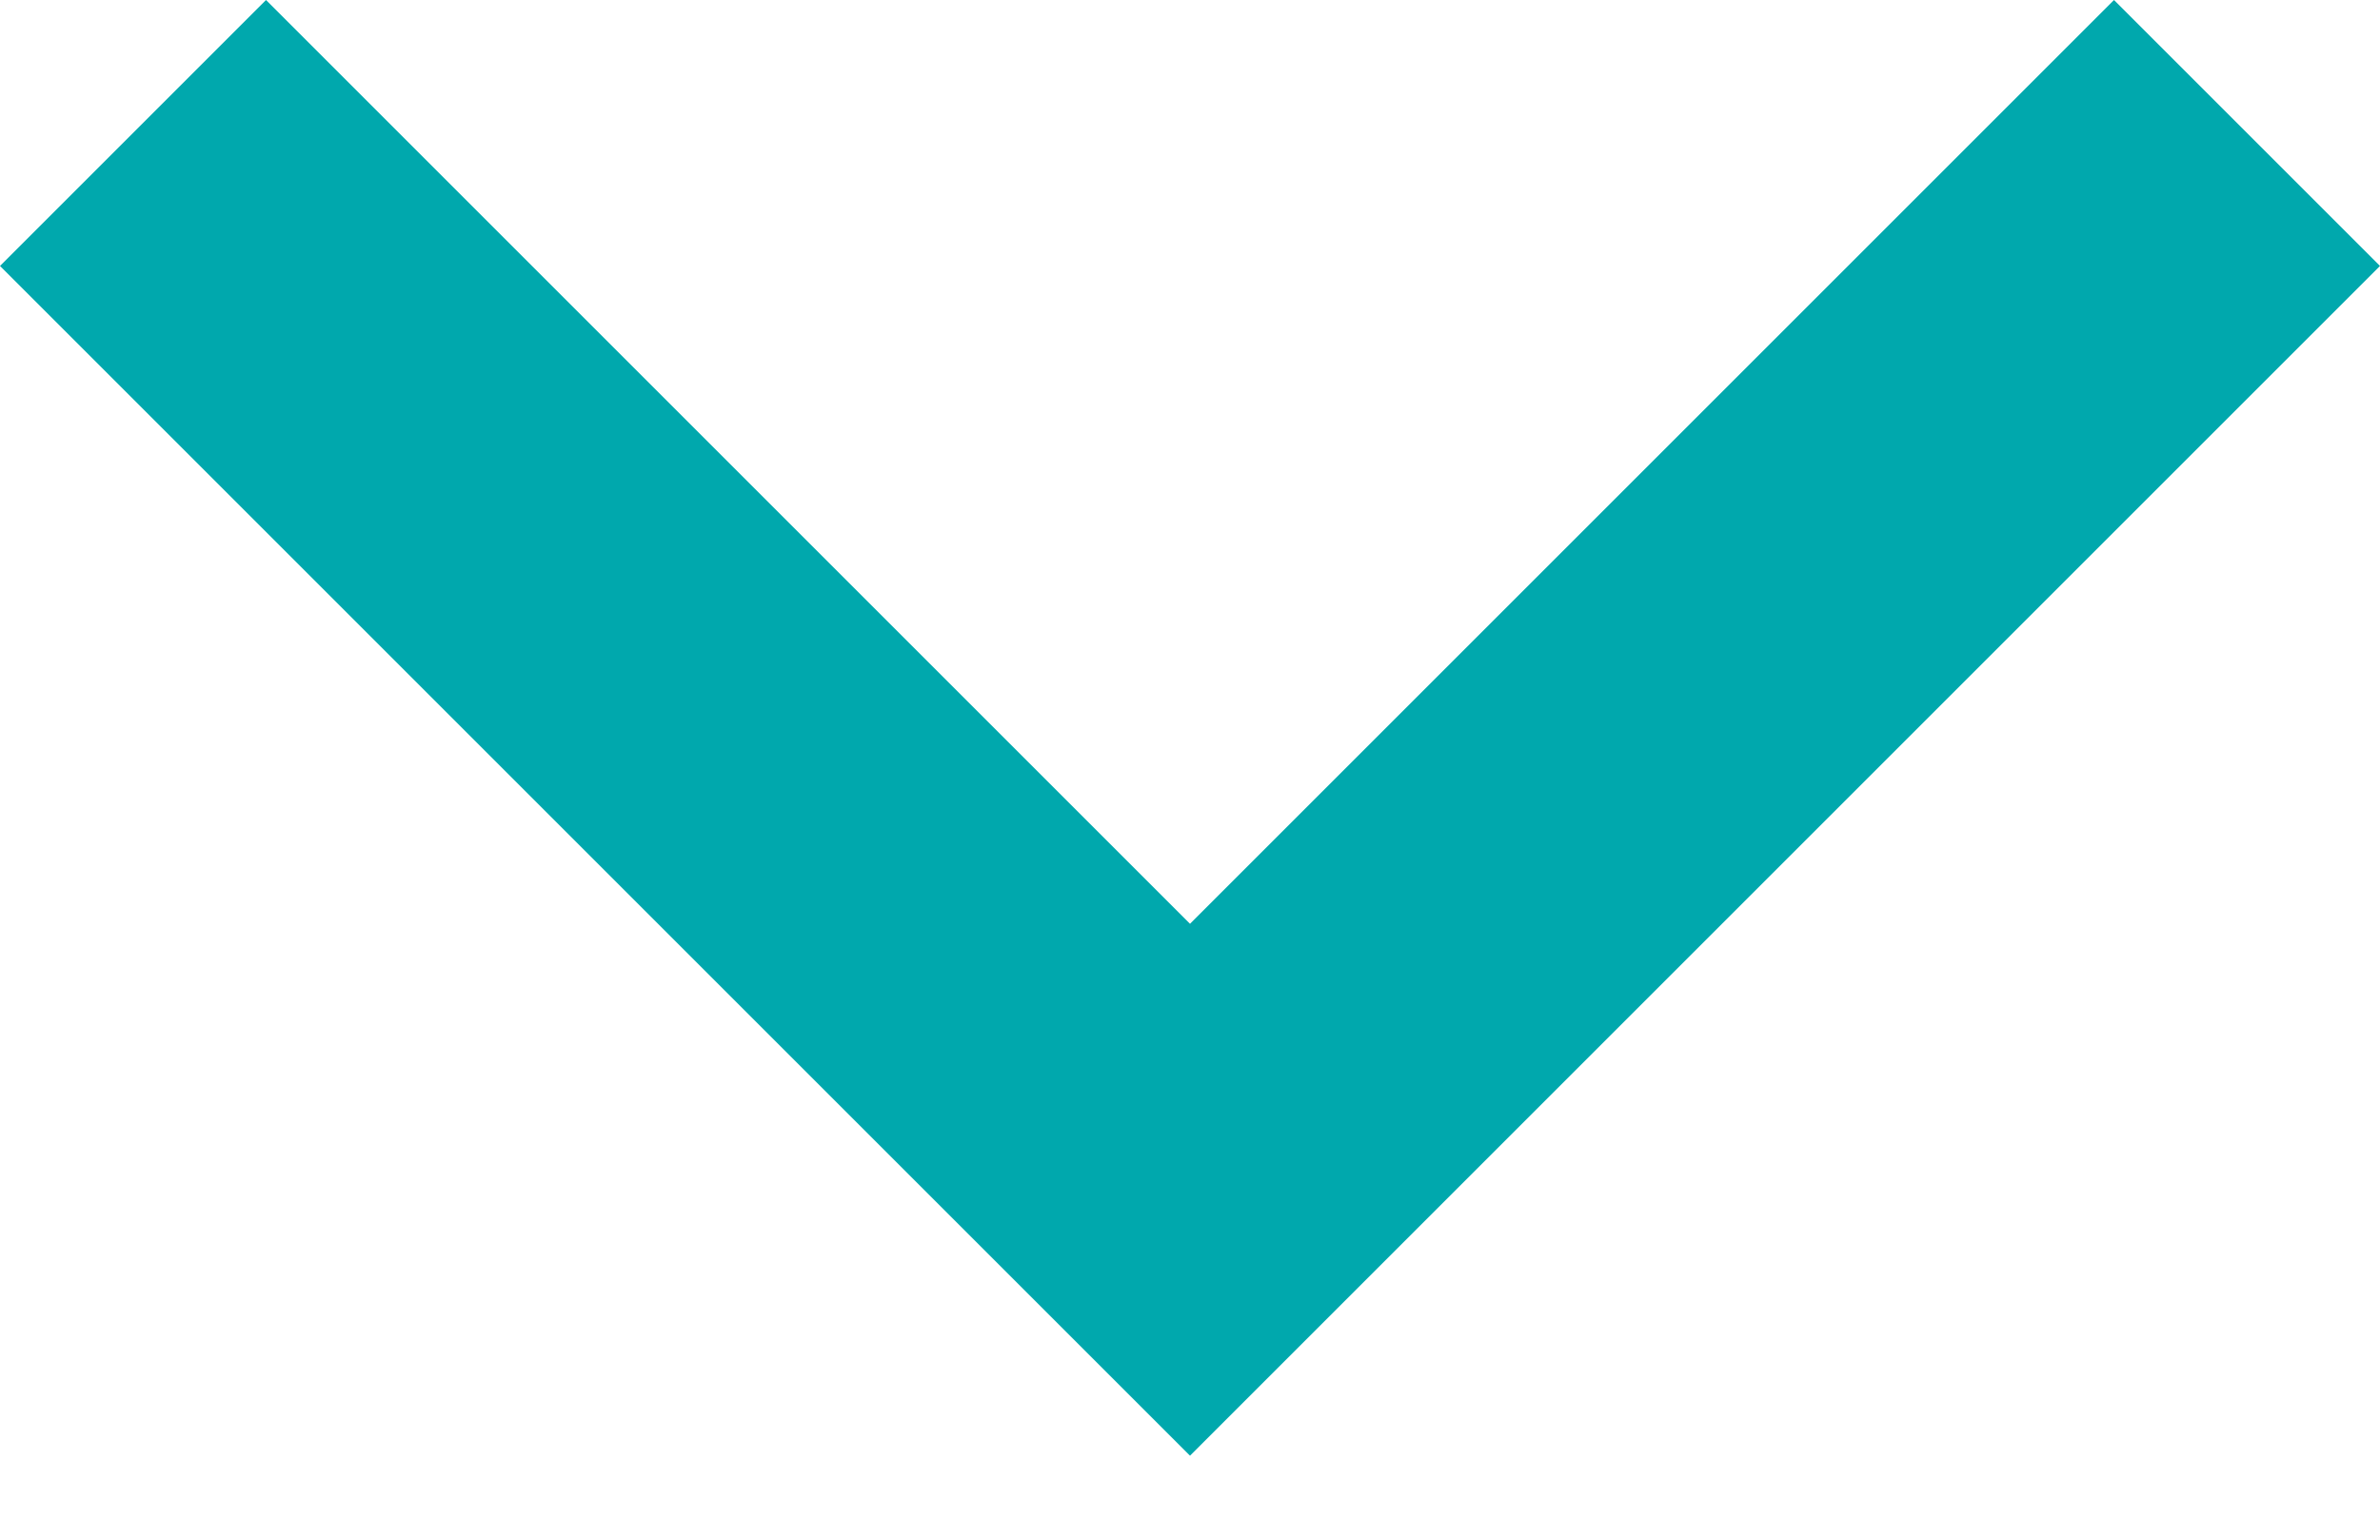 <?xml version="1.0" encoding="utf-8"?>
<!-- Generator: Adobe Illustrator 25.2.0, SVG Export Plug-In . SVG Version: 6.00 Build 0)  -->
<svg version="1.1" id="Layer_1" xmlns="http://www.w3.org/2000/svg" xmlns:xlink="http://www.w3.org/1999/xlink" x="0px" y="0px"
	 viewBox="0 0 17 11" style="enable-background:new 0 0 17 11;" xml:space="preserve">
<style type="text/css">
	.st0{fill:#00A8AD;}
</style>
<polygon id="Icons_x2F_arrow-down" class="st0" points="8.5,6.6 15.1,0 17,1.9 8.5,10.4 0,1.9 1.9,0 "/>
</svg>
